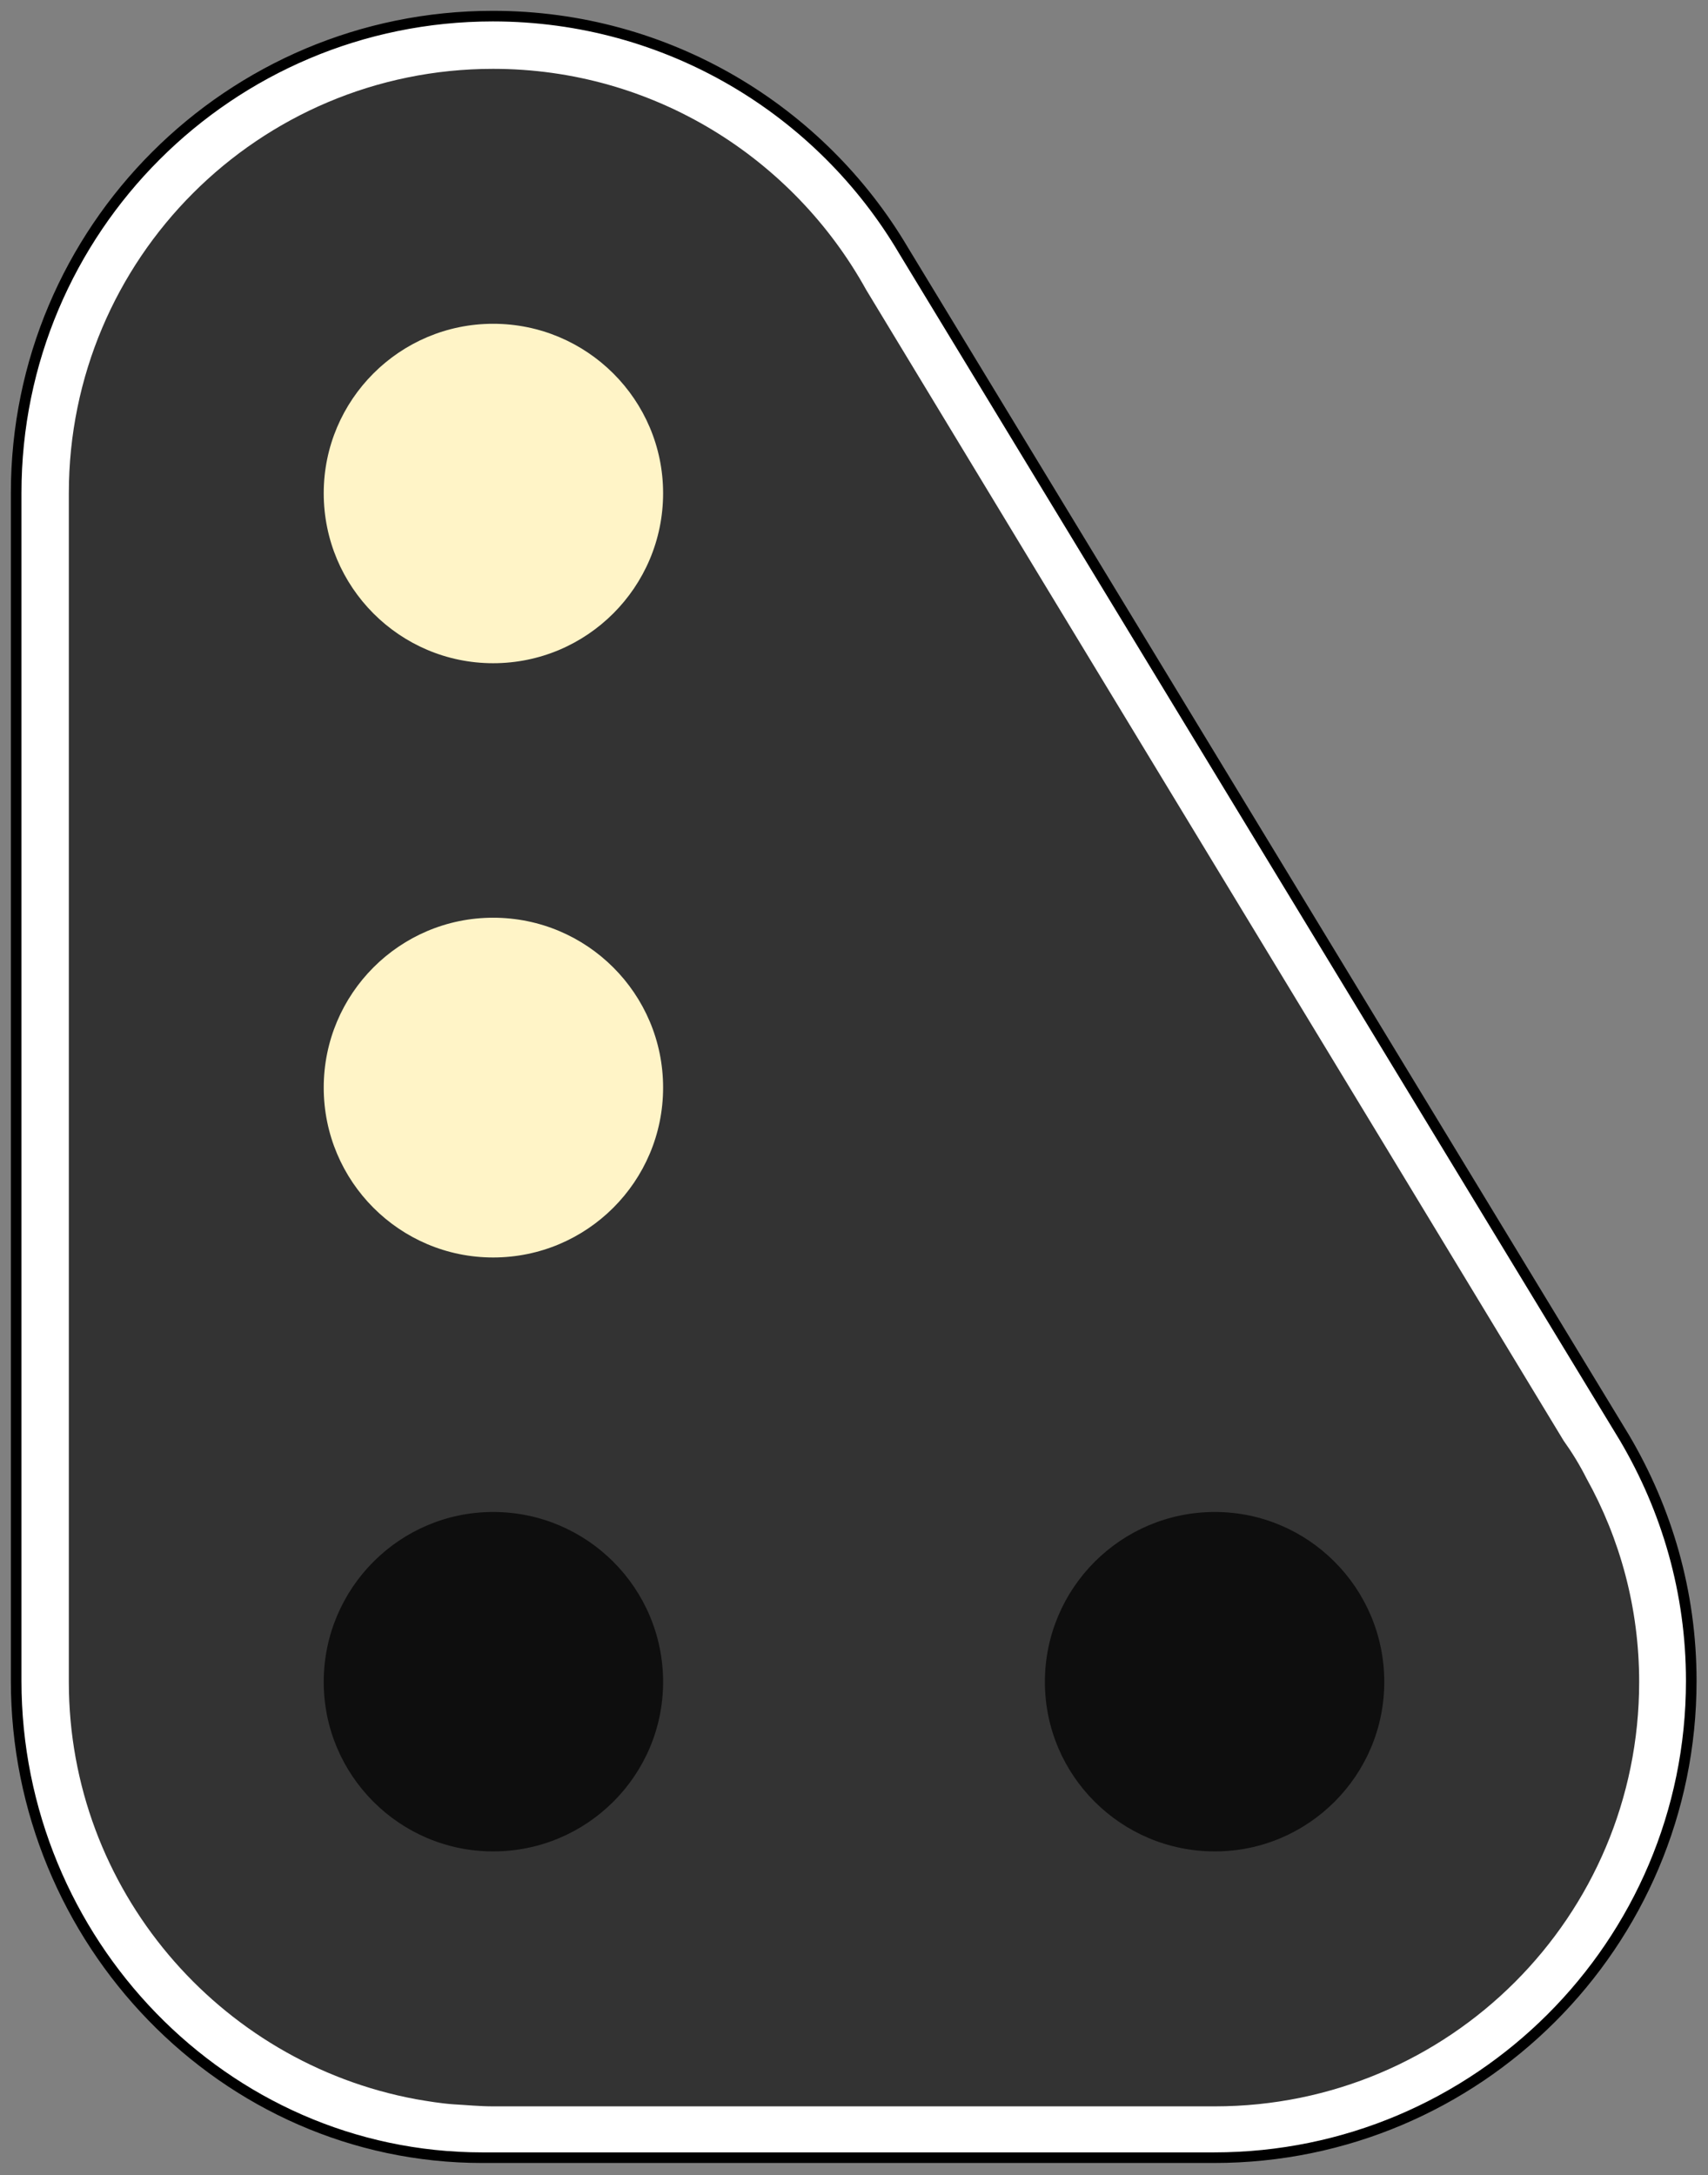 <?xml version="1.0" encoding="UTF-8"?>
<svg xmlns="http://www.w3.org/2000/svg" xmlns:xlink="http://www.w3.org/1999/xlink" width="15.707" height="20" viewBox="0 0 15.707 20">
<rect x="0" y="0" width="15.707" height="20" fill="#808080" stroke="none"/>
<path fill-rule="nonzero" fill="rgb(100%, 100%, 100%)" fill-opacity="1" stroke-width="0.5" stroke-linecap="butt" stroke-linejoin="miter" stroke="rgb(0%, 0%, 0%)" stroke-opacity="1" stroke-miterlimit="4" d="M 24.993 1.509 C 12.581 1.509 2.511 11.579 2.511 23.991 L 2.511 80.006 C 2.511 92.257 12.3 102.487 24.492 102.487 L 59.006 102.487 C 71.418 102.487 81.508 92.418 81.508 80.006 C 81.508 75.801 80.347 71.918 78.365 68.554 L 44.371 12.58 C 40.468 5.953 33.241 1.509 24.993 1.509 Z M 24.993 1.509 " transform="matrix(0.195, 0, 0, 0.195, -0.341, -0.146)"/>
<path fill-rule="evenodd" fill="rgb(20%, 20%, 20%)" fill-opacity="1" d="M 4.535 0.633 C 2.379 0.633 0.633 2.379 0.633 4.535 L 0.633 15.465 C 0.633 17.371 2.012 18.965 3.824 19.301 C 3.934 19.32 4.055 19.34 4.168 19.348 C 4.293 19.355 4.41 19.367 4.535 19.367 L 11.172 19.367 C 13.328 19.367 15.074 17.621 15.074 15.465 C 15.074 14.785 14.898 14.148 14.59 13.594 C 14.527 13.469 14.457 13.355 14.379 13.246 C 12.242 9.715 10.098 6.191 7.965 2.664 C 7.297 1.457 6.012 0.633 4.535 0.633 Z M 4.535 0.633 "/>
<path fill-rule="nonzero" fill="rgb(5.49%, 5.49%, 5.49%)" fill-opacity="1" d="M 6.098 15.465 C 6.098 16.324 5.398 17.023 4.535 17.023 C 3.676 17.023 2.977 16.324 2.977 15.465 C 2.977 14.602 3.676 13.902 4.535 13.902 C 5.398 13.902 6.098 14.602 6.098 15.465 Z M 6.098 15.465 "/>
<path fill-rule="nonzero" fill="rgb(100%, 95.686%, 78.039%)" fill-opacity="1" d="M 6.098 10 C 6.098 10.863 5.398 11.562 4.535 11.562 C 3.676 11.562 2.977 10.863 2.977 10 C 2.977 9.137 3.676 8.438 4.535 8.438 C 5.398 8.438 6.098 9.137 6.098 10 Z M 6.098 10 "/>
<path fill-rule="nonzero" fill="rgb(5.49%, 5.49%, 5.49%)" fill-opacity="1" d="M 12.73 15.465 C 12.73 16.324 12.031 17.023 11.172 17.023 C 10.309 17.023 9.609 16.324 9.609 15.465 C 9.609 14.602 10.309 13.902 11.172 13.902 C 12.031 13.902 12.73 14.602 12.73 15.465 Z M 12.73 15.465 "/>
<path fill-rule="nonzero" fill="rgb(100%, 95.686%, 78.039%)" fill-opacity="1" d="M 6.098 4.535 C 6.098 5.398 5.398 6.098 4.535 6.098 C 3.676 6.098 2.977 5.398 2.977 4.535 C 2.977 3.676 3.676 2.977 4.535 2.977 C 5.398 2.977 6.098 3.676 6.098 4.535 Z M 6.098 4.535 "/>
</svg>
